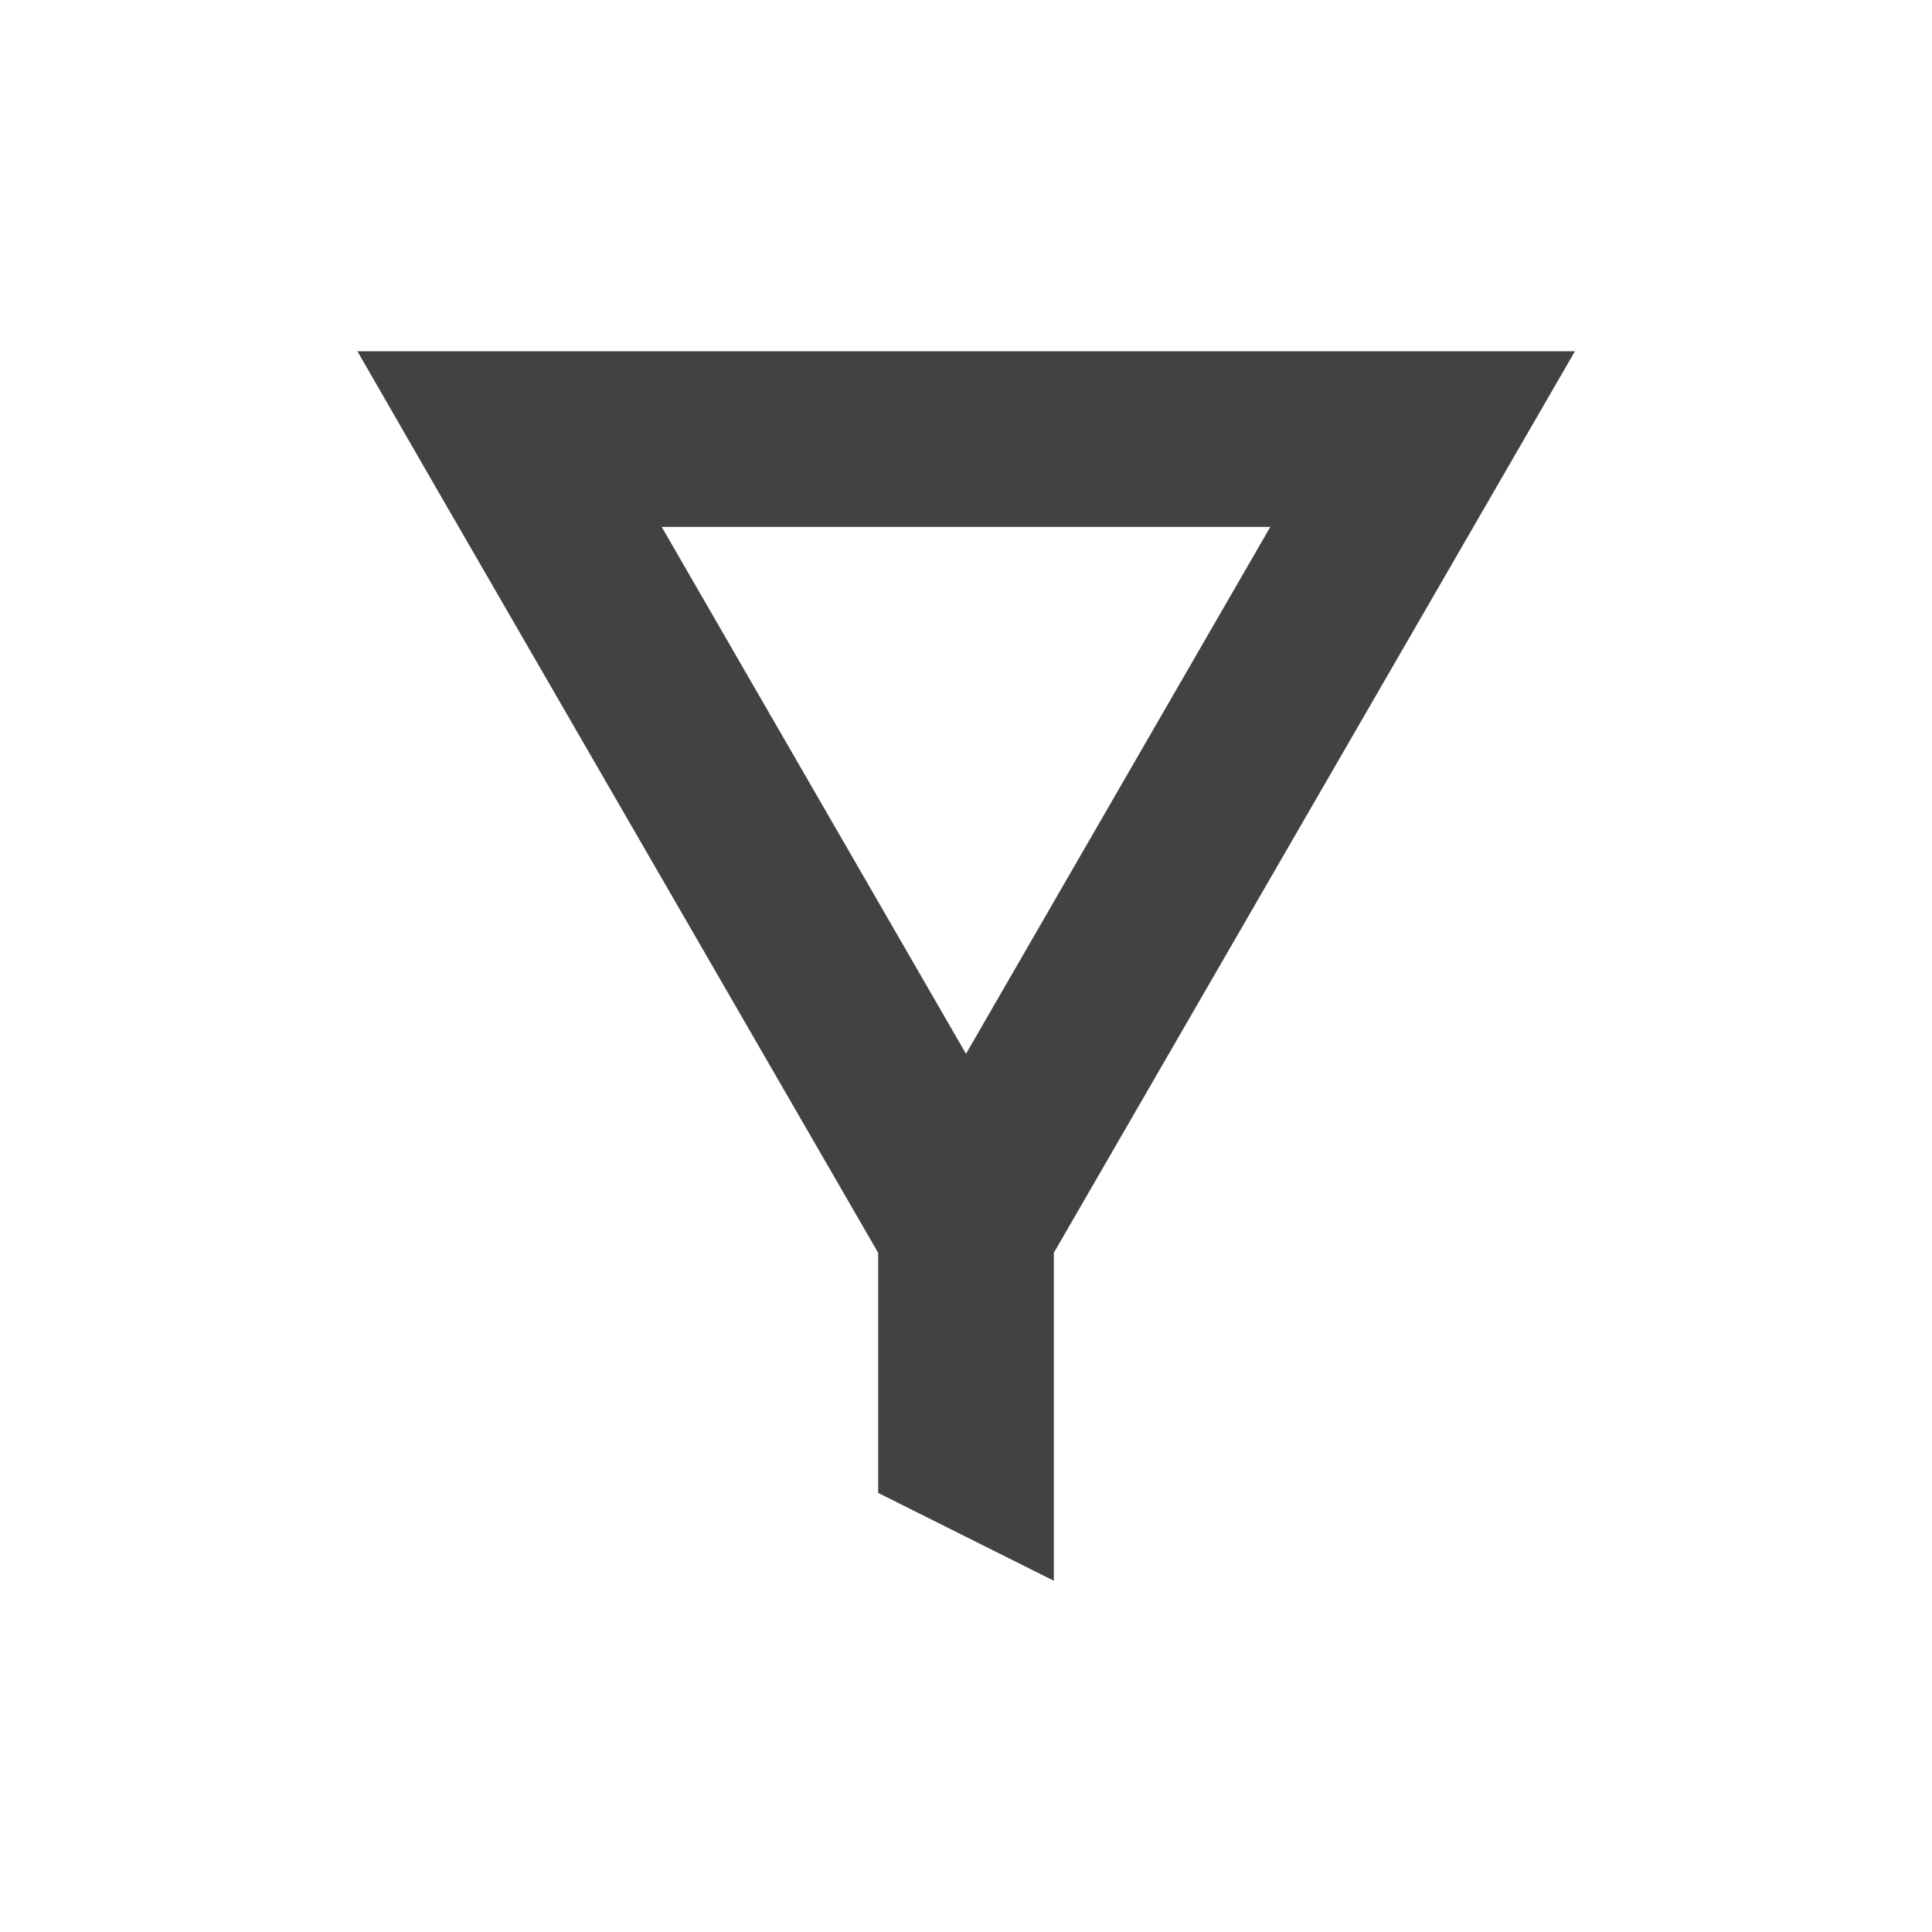 <?xml version="1.0" encoding="UTF-8"?>
<svg xmlns="http://www.w3.org/2000/svg" xmlns:xlink="http://www.w3.org/1999/xlink" width="22px" height="22px" viewBox="0 0 22 22" version="1.1">
<g id="surface1">
     <defs>
  <style id="current-color-scheme" type="text/css">
   .ColorScheme-Text { color:#424242; } .ColorScheme-Highlight { color:#eeeeee; }
  </style>
 </defs>
<path style="fill:currentColor" class="ColorScheme-Text" d="M 4.07 4 L 4.934 5.5 L 10 14.266 L 10 17 L 12 18 L 12 14.266 L 17.934 4 Z M 7.535 6 L 14.465 6 L 11 12 Z M 7.535 6 "/>
</g>
</svg>
